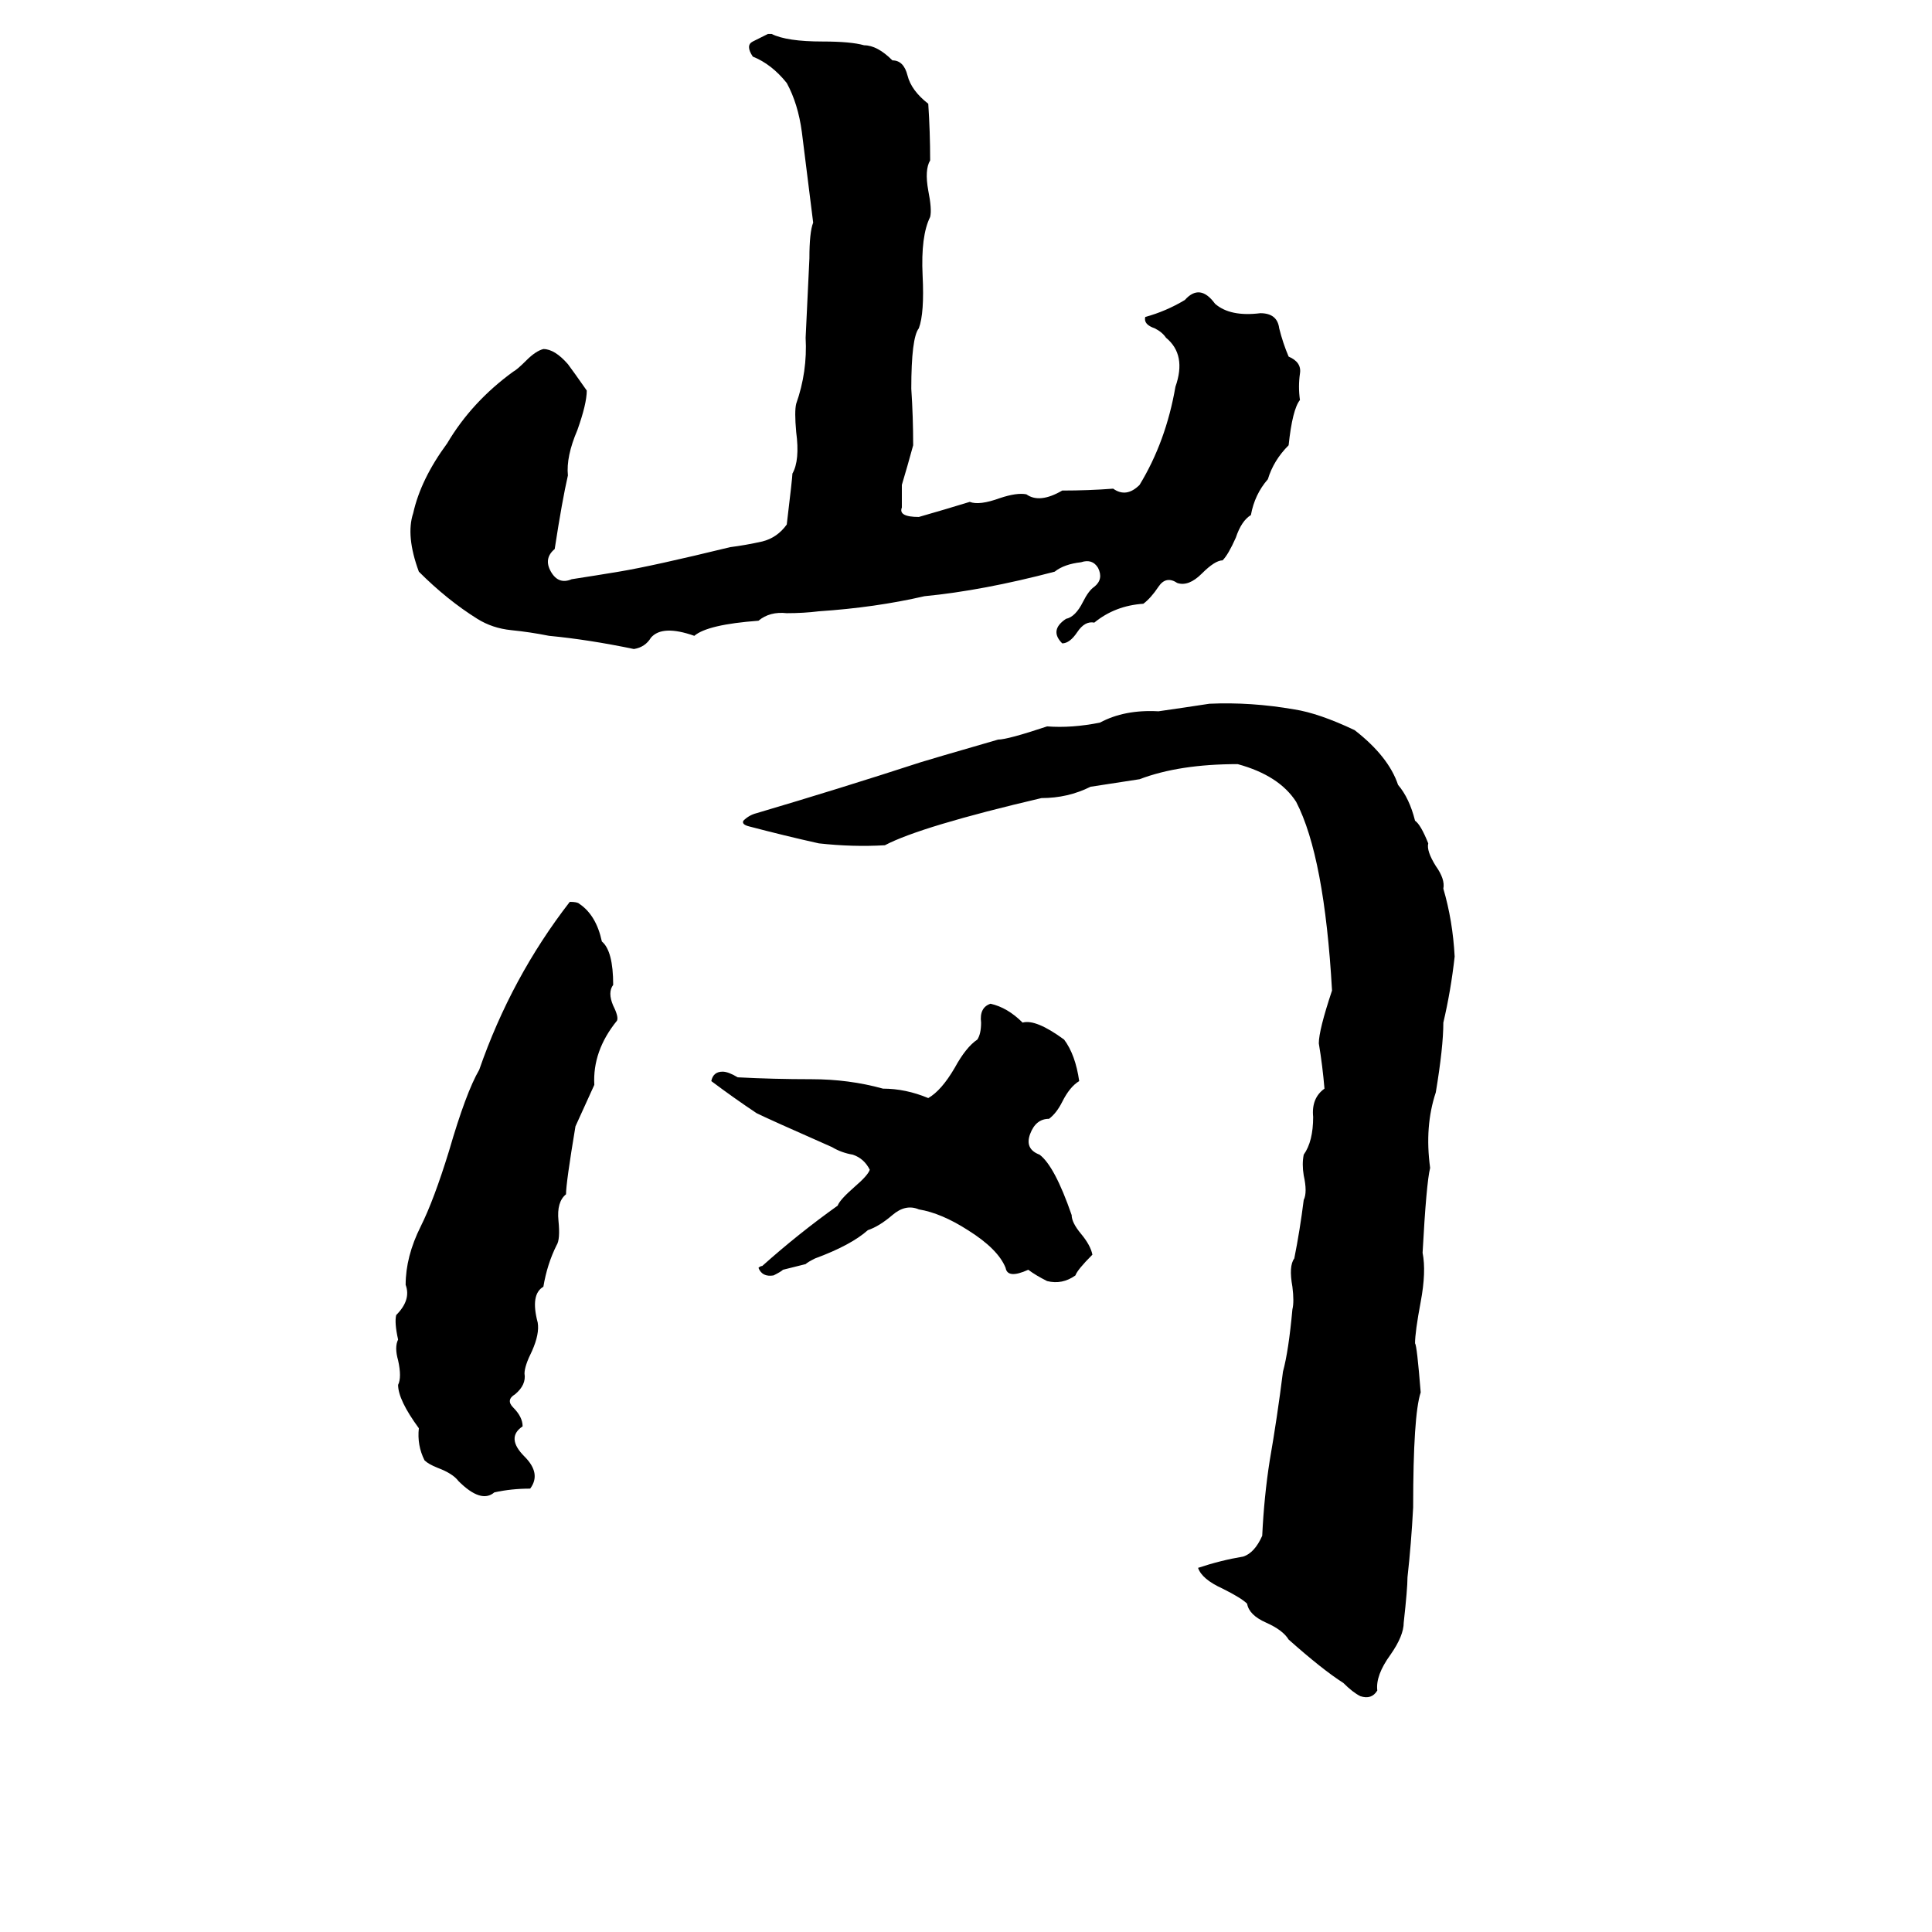 <svg xmlns="http://www.w3.org/2000/svg" viewBox="0 -800 1024 1024">
	<path fill="#000000" d="M407 -782H409Q417 -778 436 -778Q451 -778 458 -776Q465 -776 473 -768Q479 -768 481 -760Q483 -752 492 -745Q493 -730 493 -715Q490 -710 492 -699Q494 -689 493 -685Q488 -675 489 -654Q490 -634 487 -626Q483 -621 483 -594Q484 -579 484 -564Q481 -553 478 -543Q478 -537 478 -531Q476 -526 487 -526Q501 -530 514 -534Q519 -532 530 -536Q539 -539 544 -538Q551 -533 563 -540Q577 -540 590 -541Q597 -536 604 -543Q618 -566 623 -595Q629 -612 618 -621Q616 -624 612 -626Q606 -628 607 -632Q618 -635 628 -641Q636 -650 644 -639Q652 -632 668 -634Q677 -634 678 -626Q680 -618 683 -611Q690 -608 689 -602Q688 -595 689 -588Q685 -583 683 -564Q675 -556 672 -546Q665 -538 663 -527Q658 -524 655 -515Q651 -506 648 -503Q644 -503 637 -496Q630 -489 624 -491Q618 -495 614 -489Q610 -483 606 -480Q591 -479 580 -470Q575 -471 571 -465Q567 -459 563 -459Q556 -466 565 -472Q570 -473 574 -481Q577 -487 580 -489Q585 -493 582 -499Q579 -504 573 -502Q564 -501 559 -497Q521 -487 490 -484Q477 -481 463 -479Q449 -477 434 -476Q426 -475 417 -475Q408 -476 402 -471Q375 -469 368 -463Q351 -469 345 -462Q342 -457 336 -456Q312 -461 291 -463Q281 -465 271 -466Q261 -467 253 -472Q237 -482 222 -497Q215 -516 219 -528Q223 -546 237 -565Q250 -587 272 -603Q274 -604 279 -609Q284 -614 288 -615Q294 -615 301 -607Q304 -603 311 -593Q311 -586 306 -572Q300 -558 301 -548Q298 -535 294 -509Q288 -504 292 -497Q296 -490 303 -493Q316 -495 328 -497Q346 -500 387 -510Q395 -511 404 -513Q412 -515 417 -522Q420 -547 420 -549Q424 -556 422 -571Q421 -582 422 -586Q428 -603 427 -621Q428 -642 429 -663Q429 -677 431 -682Q428 -706 425 -730Q423 -745 417 -756Q409 -766 399 -770Q395 -776 399 -778Q403 -780 407 -782ZM641 -427Q663 -428 686 -424Q699 -422 718 -413Q736 -399 741 -384Q747 -377 750 -365Q753 -363 757 -353Q756 -349 761 -341Q766 -334 765 -329Q770 -312 771 -293Q769 -275 765 -258Q765 -245 761 -221Q755 -203 758 -181Q756 -173 754 -136Q756 -126 753 -110Q750 -94 750 -88Q751 -87 753 -62Q749 -50 749 -1Q748 18 746 36Q746 42 744 60Q744 67 737 77Q729 88 730 96Q727 101 721 99Q717 97 712 92Q701 85 683 69Q680 64 671 60Q662 56 661 50Q658 47 648 42Q637 37 635 31Q647 27 659 25Q665 23 669 14Q670 -7 673 -26Q677 -49 680 -73Q683 -84 685 -106Q686 -110 685 -118Q683 -129 686 -133Q689 -148 691 -164Q693 -168 691 -177Q690 -183 691 -188Q696 -195 696 -208Q695 -218 702 -223Q701 -235 699 -247Q699 -254 706 -275Q702 -346 687 -375Q678 -389 656 -395Q625 -395 604 -387Q591 -385 578 -383Q566 -377 552 -377Q488 -362 469 -352Q452 -351 434 -353Q416 -357 397 -362Q393 -363 394 -365Q397 -368 401 -369Q445 -382 488 -396Q491 -397 529 -408Q534 -408 555 -415Q568 -414 583 -417Q596 -424 614 -423Q628 -425 641 -427ZM302 -322Q306 -322 307 -321Q316 -315 319 -301Q325 -296 325 -278Q322 -274 325 -267Q328 -261 327 -259Q314 -243 315 -225Q310 -214 305 -203Q300 -173 300 -167Q295 -163 296 -153Q297 -143 295 -140Q290 -130 288 -118Q281 -114 285 -99Q286 -93 282 -84Q278 -76 278 -72Q279 -66 273 -61Q268 -58 272 -54Q277 -49 277 -44Q268 -38 278 -28Q287 -19 281 -11Q271 -11 262 -9Q255 -3 243 -15Q240 -19 232 -22Q227 -24 225 -26Q221 -34 222 -43Q211 -58 211 -66Q213 -70 211 -79Q209 -86 211 -90Q209 -99 210 -103Q218 -111 215 -119Q215 -134 223 -150Q230 -164 238 -190Q247 -221 254 -233Q271 -282 302 -322ZM525 -268Q534 -266 542 -258Q549 -260 564 -249Q570 -241 572 -227Q567 -224 563 -216Q560 -210 556 -207Q549 -207 546 -199Q543 -191 551 -188Q559 -182 568 -156Q568 -152 573 -146Q578 -140 579 -135Q571 -127 570 -124Q563 -119 555 -121Q549 -124 545 -127Q534 -122 533 -128Q529 -138 513 -148Q499 -157 487 -159Q480 -162 473 -156Q466 -150 460 -148Q451 -140 432 -133Q428 -131 427 -130L415 -127Q414 -126 410 -124Q404 -123 402 -128Q403 -129 404 -129Q423 -146 444 -161Q445 -164 453 -171Q460 -177 461 -180Q458 -186 452 -188Q446 -189 441 -192Q407 -207 401 -210Q389 -218 377 -227Q378 -232 383 -232Q386 -232 391 -229Q410 -228 430 -228Q450 -228 468 -223Q480 -223 492 -218Q499 -222 506 -234Q512 -245 518 -249Q520 -252 520 -258Q519 -266 525 -268Z"/>
</svg>